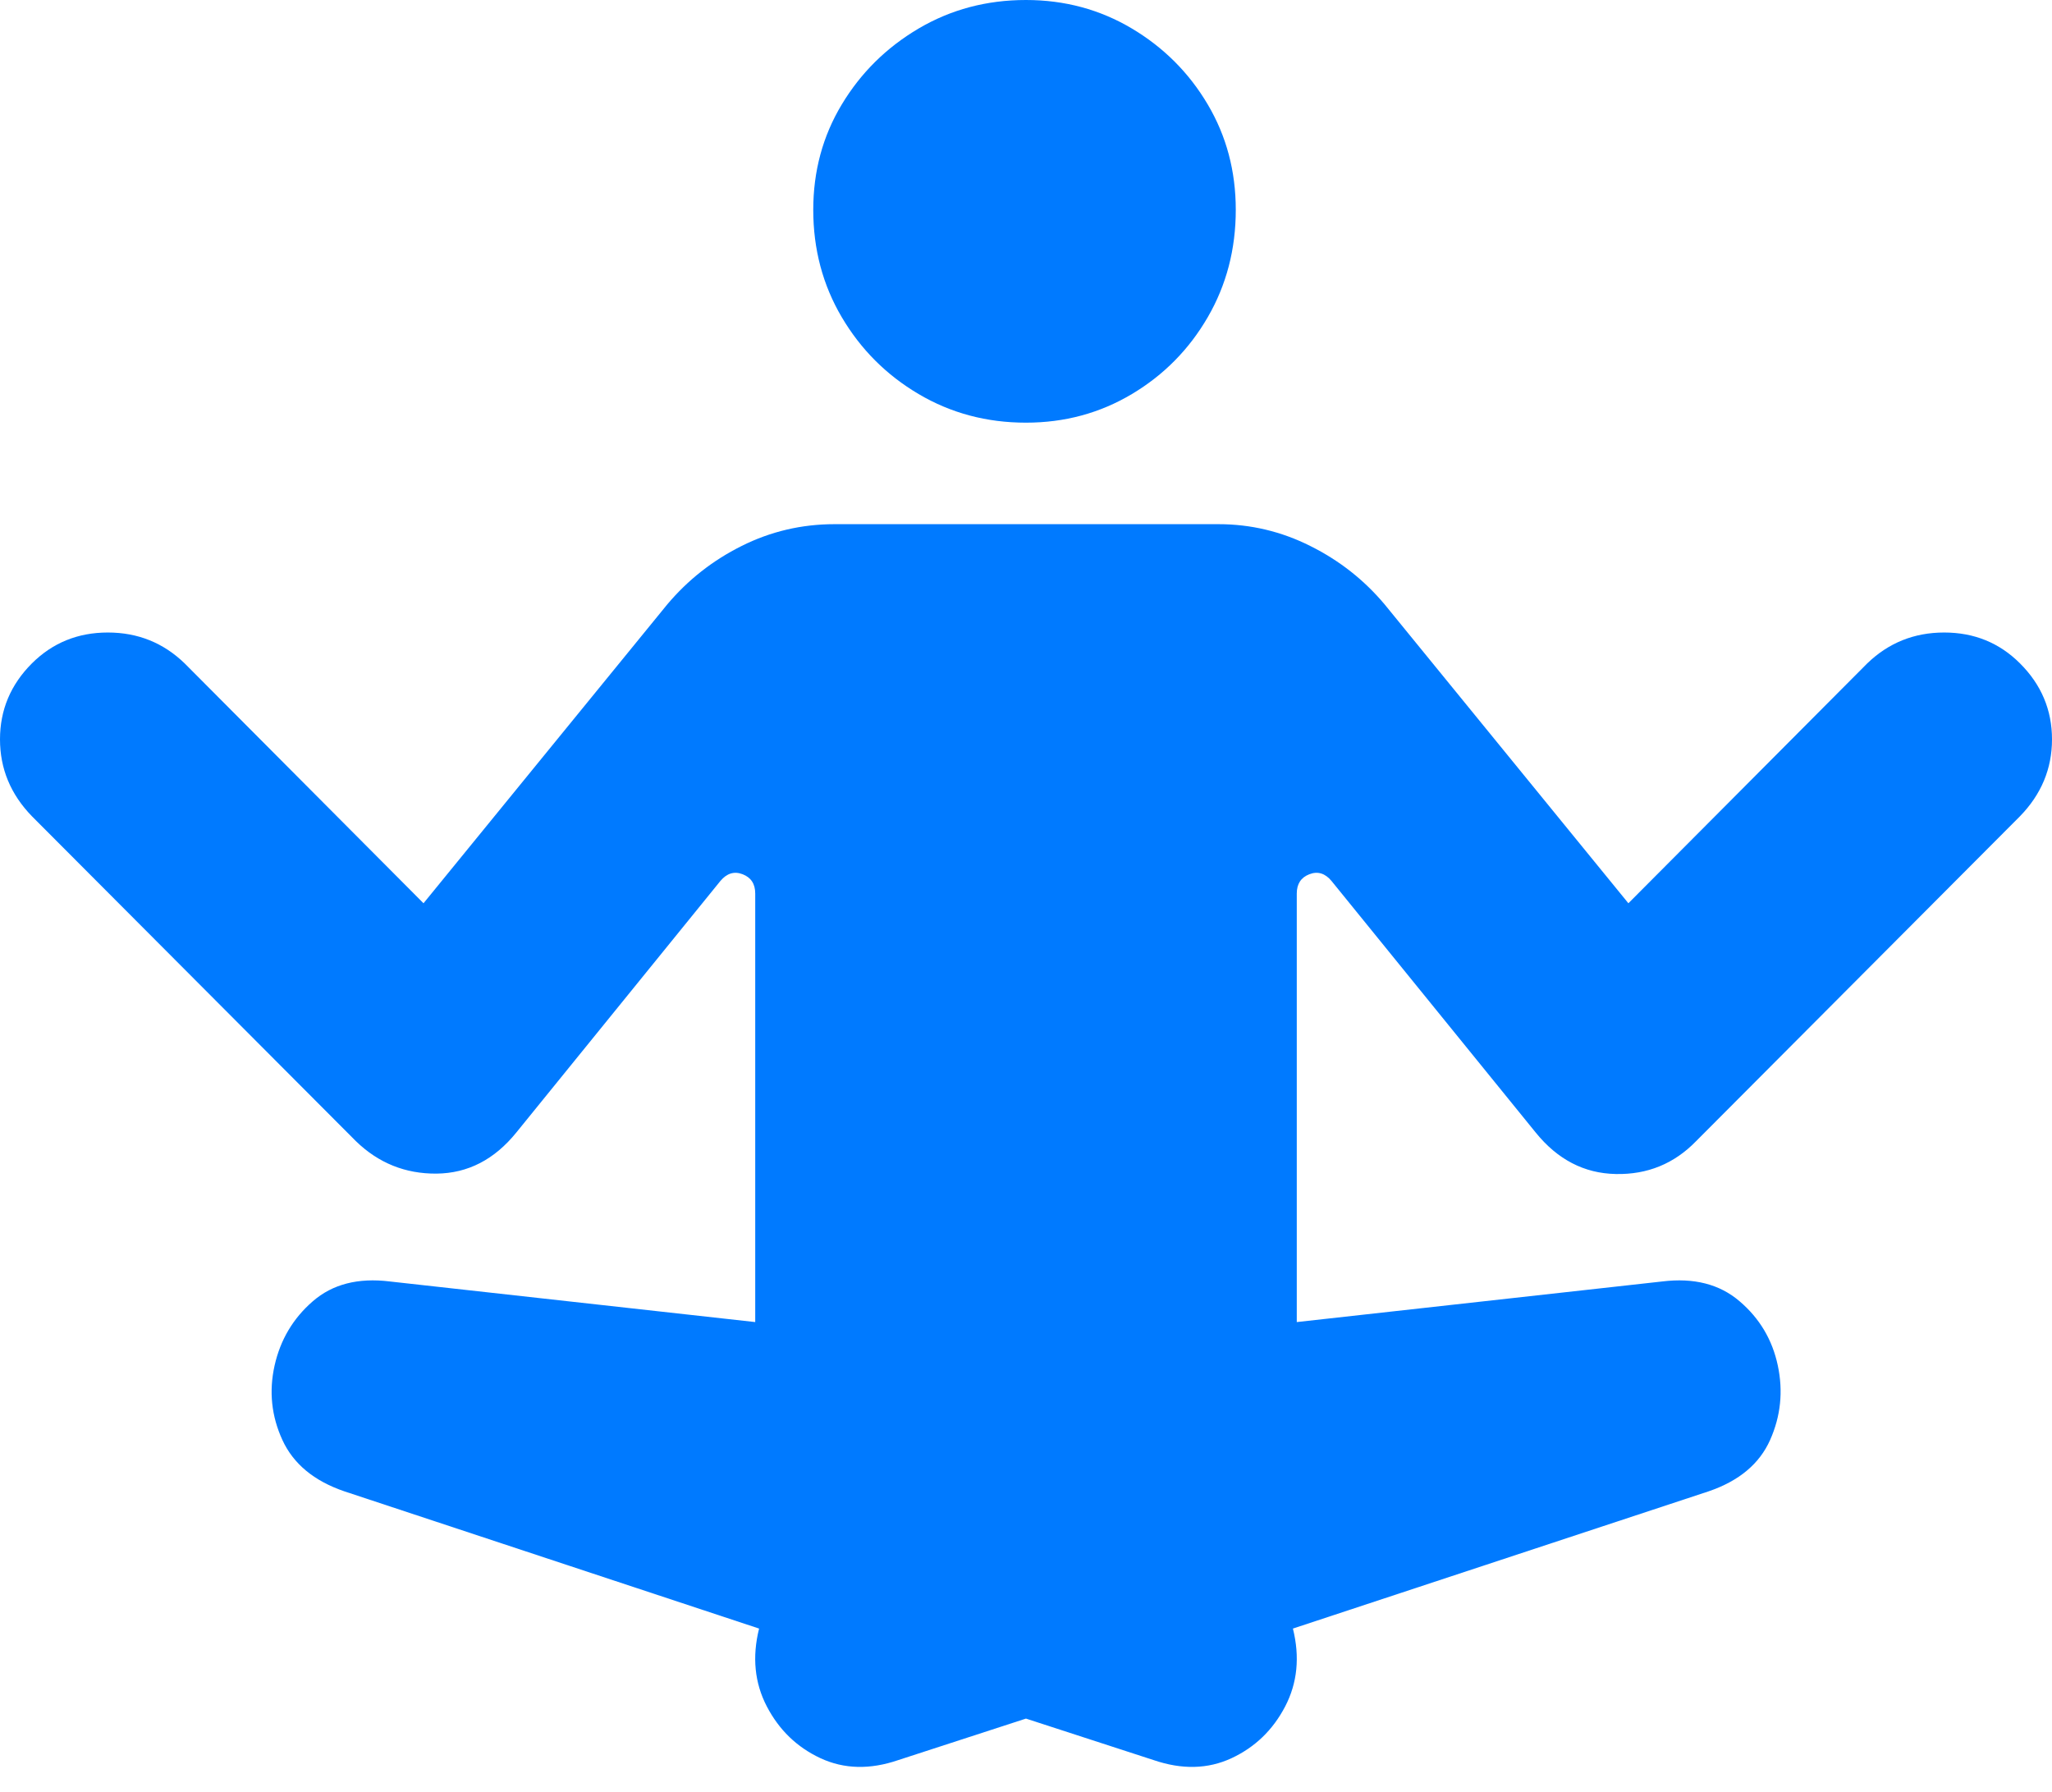 <?xml version="1.0" encoding="UTF-8"?>
<!--Generator: Apple Native CoreSVG 175.5-->
<!DOCTYPE svg
PUBLIC "-//W3C//DTD SVG 1.1//EN"
       "http://www.w3.org/Graphics/SVG/1.1/DTD/svg11.dtd">
<svg version="1.1" xmlns="http://www.w3.org/2000/svg" xmlns:xlink="http://www.w3.org/1999/xlink" width="20.723" height="18.096">
 <g>
  <rect height="18.096" opacity="0" width="20.723" x="0" y="0"/>
  <path d="M0.322 8.242L3.594 11.523Q3.936 11.855 4.409 11.851Q4.883 11.846 5.215 11.435L7.275 8.896Q7.373 8.779 7.5 8.828Q7.627 8.877 7.627 9.023L7.627 13.35L3.936 12.94Q3.457 12.881 3.159 13.14Q2.861 13.398 2.773 13.789Q2.686 14.18 2.852 14.541Q3.018 14.902 3.477 15.059L7.666 16.445Q7.559 16.875 7.744 17.231Q7.93 17.588 8.286 17.754Q8.643 17.92 9.072 17.773L10.361 17.354L11.65 17.773Q12.08 17.92 12.437 17.754Q12.793 17.588 12.979 17.231Q13.164 16.875 13.057 16.445L17.256 15.059Q17.715 14.902 17.876 14.541Q18.037 14.18 17.954 13.789Q17.871 13.398 17.568 13.14Q17.266 12.881 16.787 12.94L13.096 13.35L13.096 9.023Q13.096 8.877 13.223 8.828Q13.35 8.779 13.447 8.896L15.508 11.435Q15.84 11.846 16.318 11.855Q16.797 11.865 17.129 11.523L20.4 8.242Q20.723 7.91 20.723 7.466Q20.723 7.021 20.4 6.699Q20.088 6.387 19.634 6.387Q19.18 6.387 18.857 6.699L16.445 9.121L13.984 6.104Q13.672 5.732 13.232 5.513Q12.793 5.293 12.305 5.293L8.428 5.293Q7.93 5.293 7.49 5.513Q7.051 5.732 6.738 6.104L4.277 9.121L1.865 6.699Q1.543 6.387 1.089 6.387Q0.635 6.387 0.322 6.699Q0 7.021 0 7.466Q0 7.91 0.322 8.242ZM10.361 4.268Q10.947 4.268 11.431 3.979Q11.914 3.691 12.197 3.203Q12.48 2.715 12.48 2.119Q12.48 1.533 12.197 1.055Q11.914 0.576 11.431 0.288Q10.947 0 10.361 0Q9.766 0 9.277 0.288Q8.789 0.576 8.501 1.055Q8.213 1.533 8.213 2.119Q8.213 2.715 8.501 3.203Q8.789 3.691 9.277 3.979Q9.766 4.268 10.361 4.268Z" fill="#007aff"/>
 </g>
</svg>
